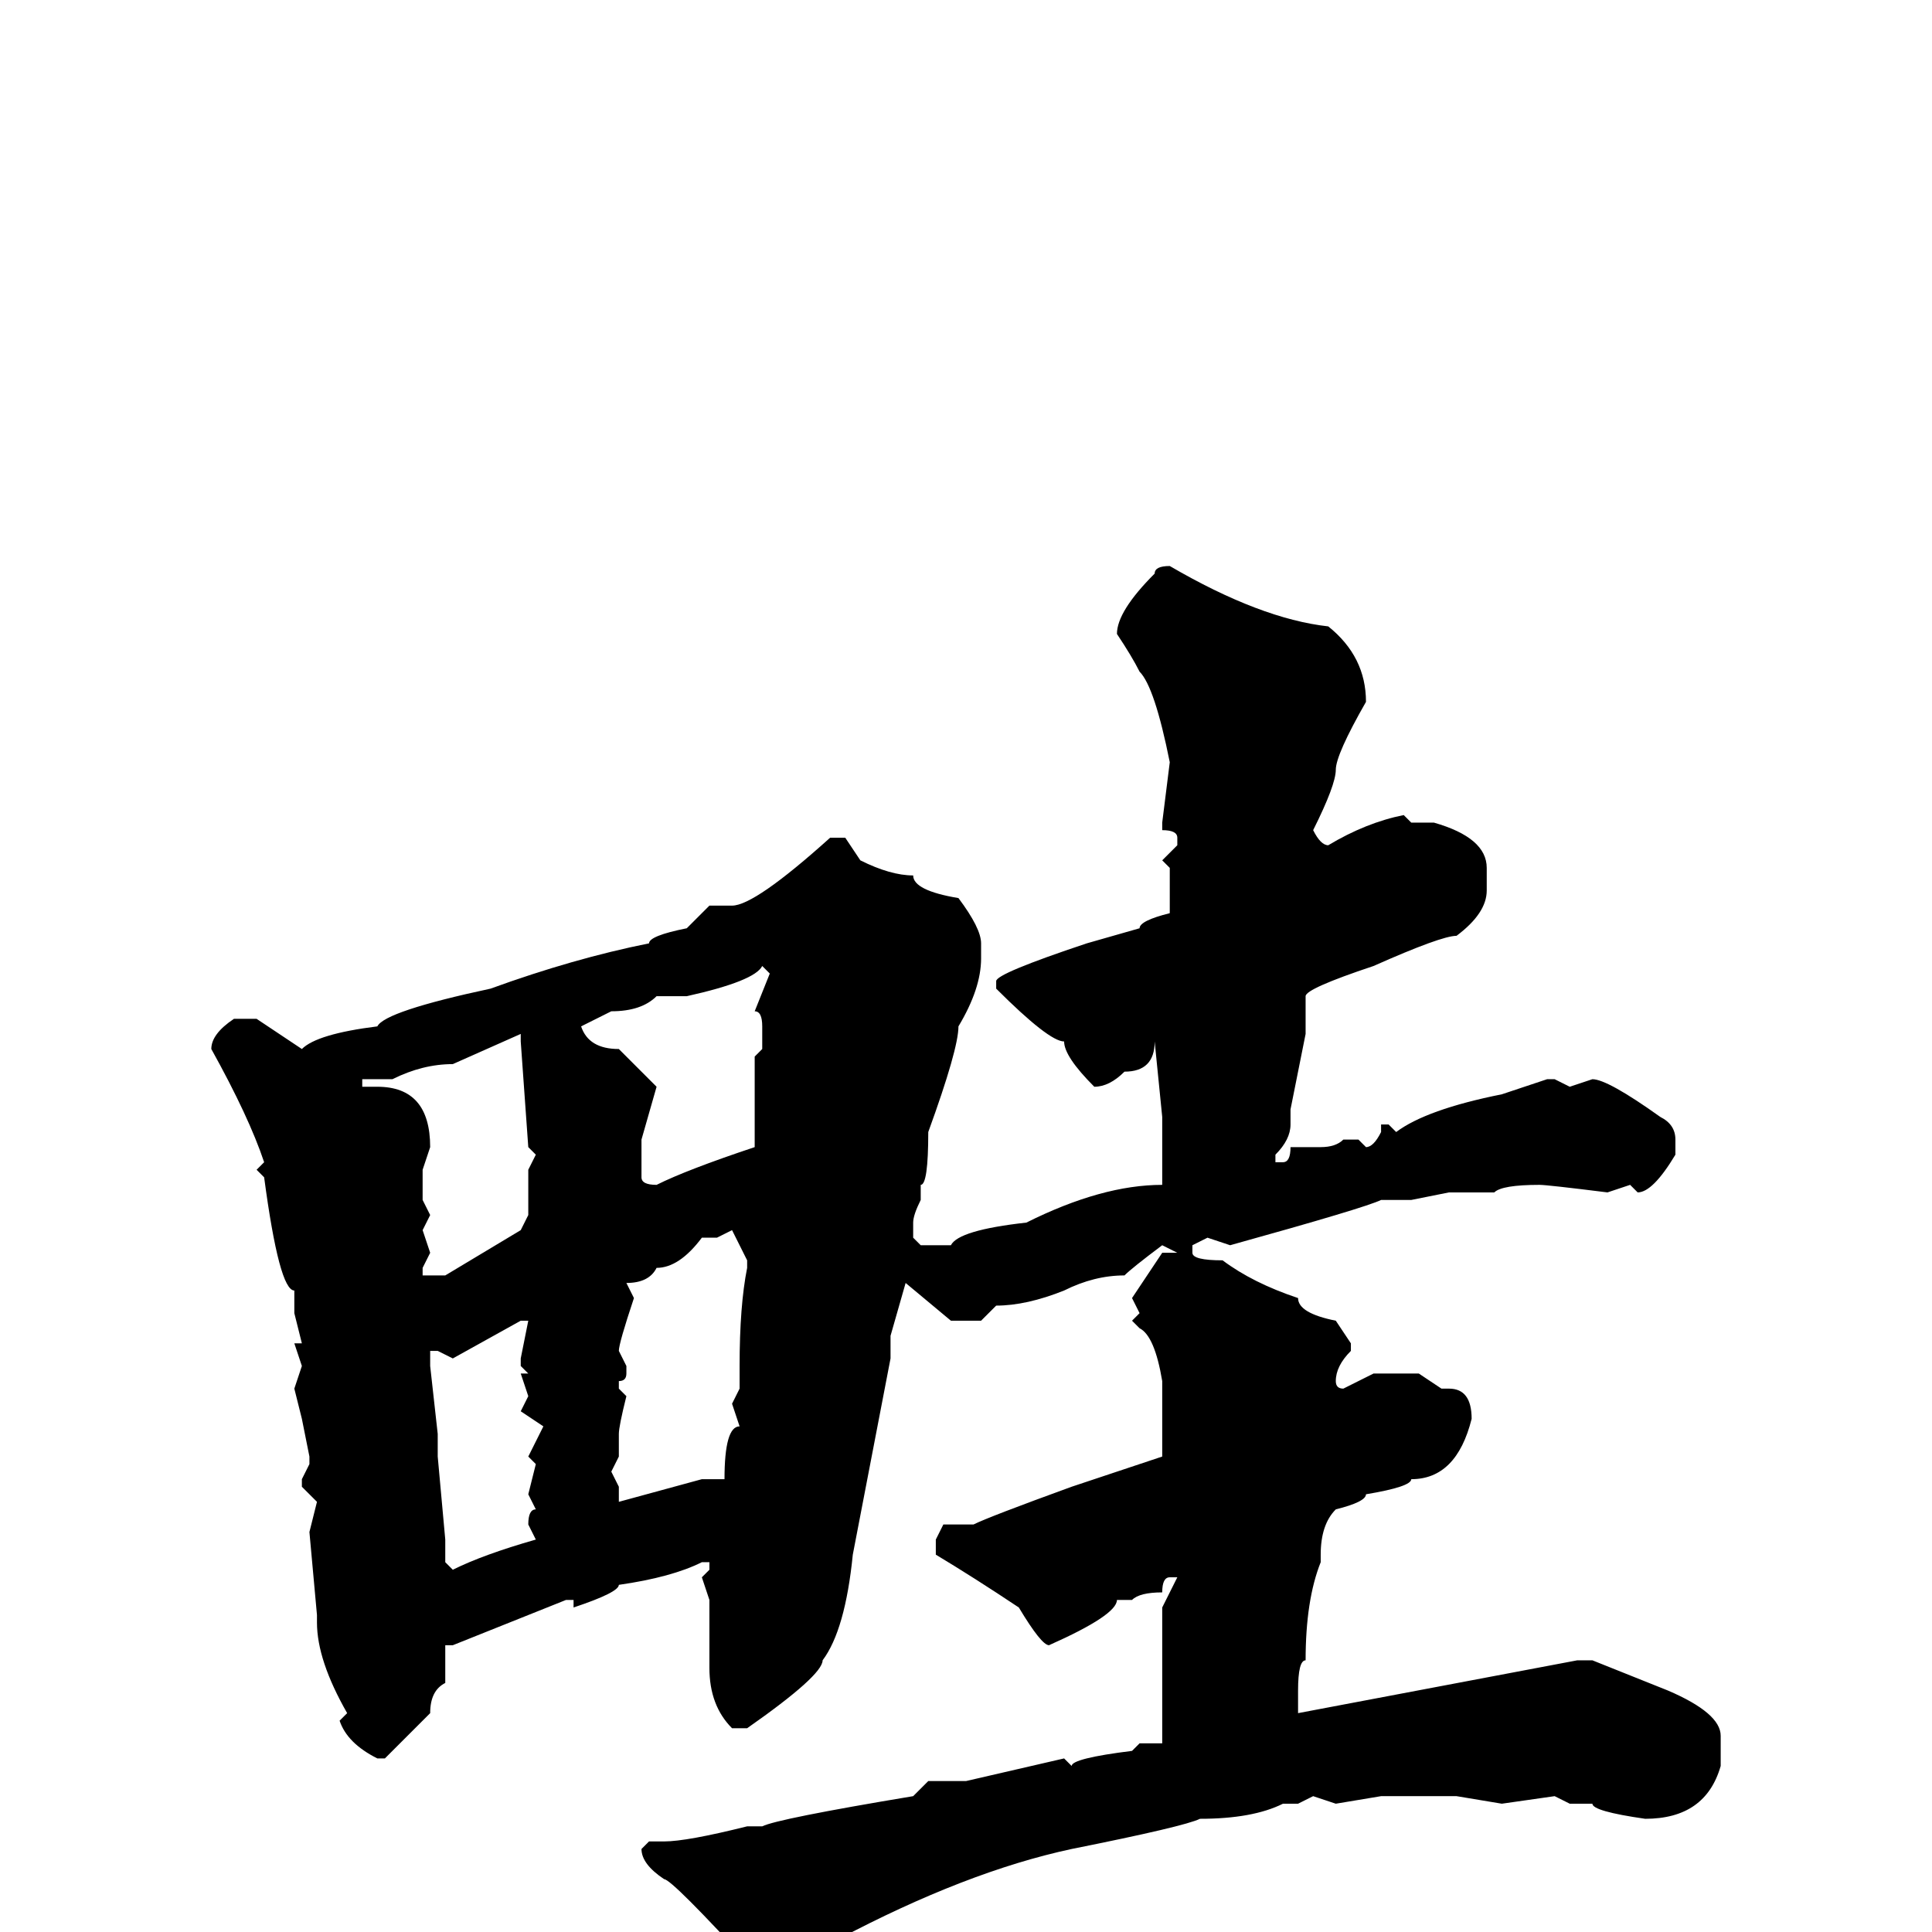 <svg xmlns="http://www.w3.org/2000/svg" viewBox="0 -256 256 256">
	<path fill="#000000" d="M155 -181Q167 -174 176 -173Q181 -169 181 -163Q177 -156 177 -154Q177 -152 174 -146Q175 -144 176 -144Q181 -147 186 -148L187 -147H190Q197 -145 197 -141V-138Q197 -135 193 -132Q191 -132 182 -128Q173 -125 173 -124V-119L171 -109V-107Q171 -105 169 -103V-102H170Q171 -102 171 -104H175Q177 -104 178 -105H180L181 -104Q182 -104 183 -106V-107H184L185 -106Q189 -109 199 -111L205 -113H206L208 -112L211 -113Q213 -113 220 -108Q222 -107 222 -105V-103Q219 -98 217 -98L216 -99L213 -98Q205 -99 204 -99Q199 -99 198 -98H192L187 -97H183Q181 -96 163 -91L160 -92L158 -91V-90Q158 -89 162 -89Q166 -86 172 -84Q172 -82 177 -81L179 -78V-77Q177 -75 177 -73Q177 -72 178 -72L182 -74H188L191 -72H192Q195 -72 195 -68Q193 -60 187 -60Q187 -59 181 -58Q181 -57 177 -56Q175 -54 175 -50V-49Q173 -44 173 -36Q172 -36 172 -32V-29L209 -36H211L221 -32Q228 -29 228 -26V-22Q226 -15 218 -15Q211 -16 211 -17H209H208L206 -18L199 -17L193 -18H191H187H186H183L177 -17L174 -18L172 -17H170Q166 -15 159 -15Q157 -14 142 -11Q128 -8 111 1Q105 3 103 5H100Q89 -7 88 -7Q85 -9 85 -11L86 -12H88Q91 -12 99 -14H101Q103 -15 121 -18L123 -20H128L141 -23L142 -22Q142 -23 150 -24L151 -25H154V-26V-28V-32V-36V-41V-43L156 -47H155Q154 -47 154 -45Q151 -45 150 -44H148Q148 -42 139 -38Q138 -38 135 -43Q129 -47 124 -50V-52L125 -54H129Q131 -55 142 -59L154 -63V-64V-67V-73Q153 -79 151 -80L150 -81L151 -82L150 -84L154 -90H156L154 -91Q150 -88 149 -87Q145 -87 141 -85Q136 -83 132 -83L130 -81H126L120 -86L118 -79V-76L113 -50Q112 -40 109 -36Q109 -34 99 -27H97Q94 -30 94 -35V-44L93 -47L94 -48V-49H93Q89 -47 82 -46Q82 -45 76 -43V-44H75L60 -38H59V-33Q57 -32 57 -29L51 -23H50Q46 -25 45 -28L46 -29Q42 -36 42 -41V-42L41 -53L42 -57L40 -59V-60L41 -62V-63L40 -68L39 -72L40 -75L39 -78H40L39 -82V-85Q37 -85 35 -100L34 -101L35 -102Q33 -108 28 -117Q28 -119 31 -121H34L40 -117Q42 -119 50 -120Q51 -122 65 -125Q76 -129 86 -131Q86 -132 91 -133L94 -136H97Q100 -136 110 -145H112L114 -142Q118 -140 121 -140Q121 -138 127 -137Q130 -133 130 -131V-129Q130 -125 127 -120Q127 -117 123 -106Q123 -99 122 -99V-97Q121 -95 121 -94V-92L122 -91H126Q127 -93 136 -94Q146 -99 154 -99V-103V-104V-108L153 -118Q153 -114 149 -114Q147 -112 145 -112Q141 -116 141 -118Q139 -118 132 -125V-126Q132 -127 144 -131L151 -133Q151 -134 155 -135V-136V-141L154 -142L156 -144V-145Q156 -146 154 -146V-147L155 -155Q153 -165 151 -167Q150 -169 148 -172Q148 -175 153 -180Q153 -181 155 -181ZM91 -124H87Q85 -122 81 -122L77 -120Q78 -117 82 -117Q86 -113 87 -112L85 -105V-100Q85 -99 87 -99Q91 -101 100 -104V-108V-109V-110V-113V-115V-116L101 -117V-120Q101 -122 100 -122L102 -127L101 -128Q100 -126 91 -124ZM52 -113H48V-112H50Q57 -112 57 -104L56 -101V-99V-97L57 -95L56 -93L57 -90L56 -88V-87H59L69 -93L70 -95V-99V-101L71 -103L70 -104L69 -118V-119L60 -115Q56 -115 52 -113ZM95 -92H93Q90 -88 87 -88Q86 -86 83 -86L84 -84Q82 -78 82 -77L83 -75V-74Q83 -73 82 -73V-72L83 -71Q82 -67 82 -66V-63L81 -61L82 -59V-57L93 -60H96Q96 -67 98 -67L97 -70L98 -72V-75Q98 -83 99 -88V-89L97 -93ZM60 -76L58 -77H57V-75L58 -66V-63L59 -52V-49L60 -48Q64 -50 71 -52L70 -54Q70 -56 71 -56L70 -58L71 -62L70 -63L72 -67L69 -69L70 -71L69 -74H70L69 -75V-76L70 -81H69Z"/>
</svg>